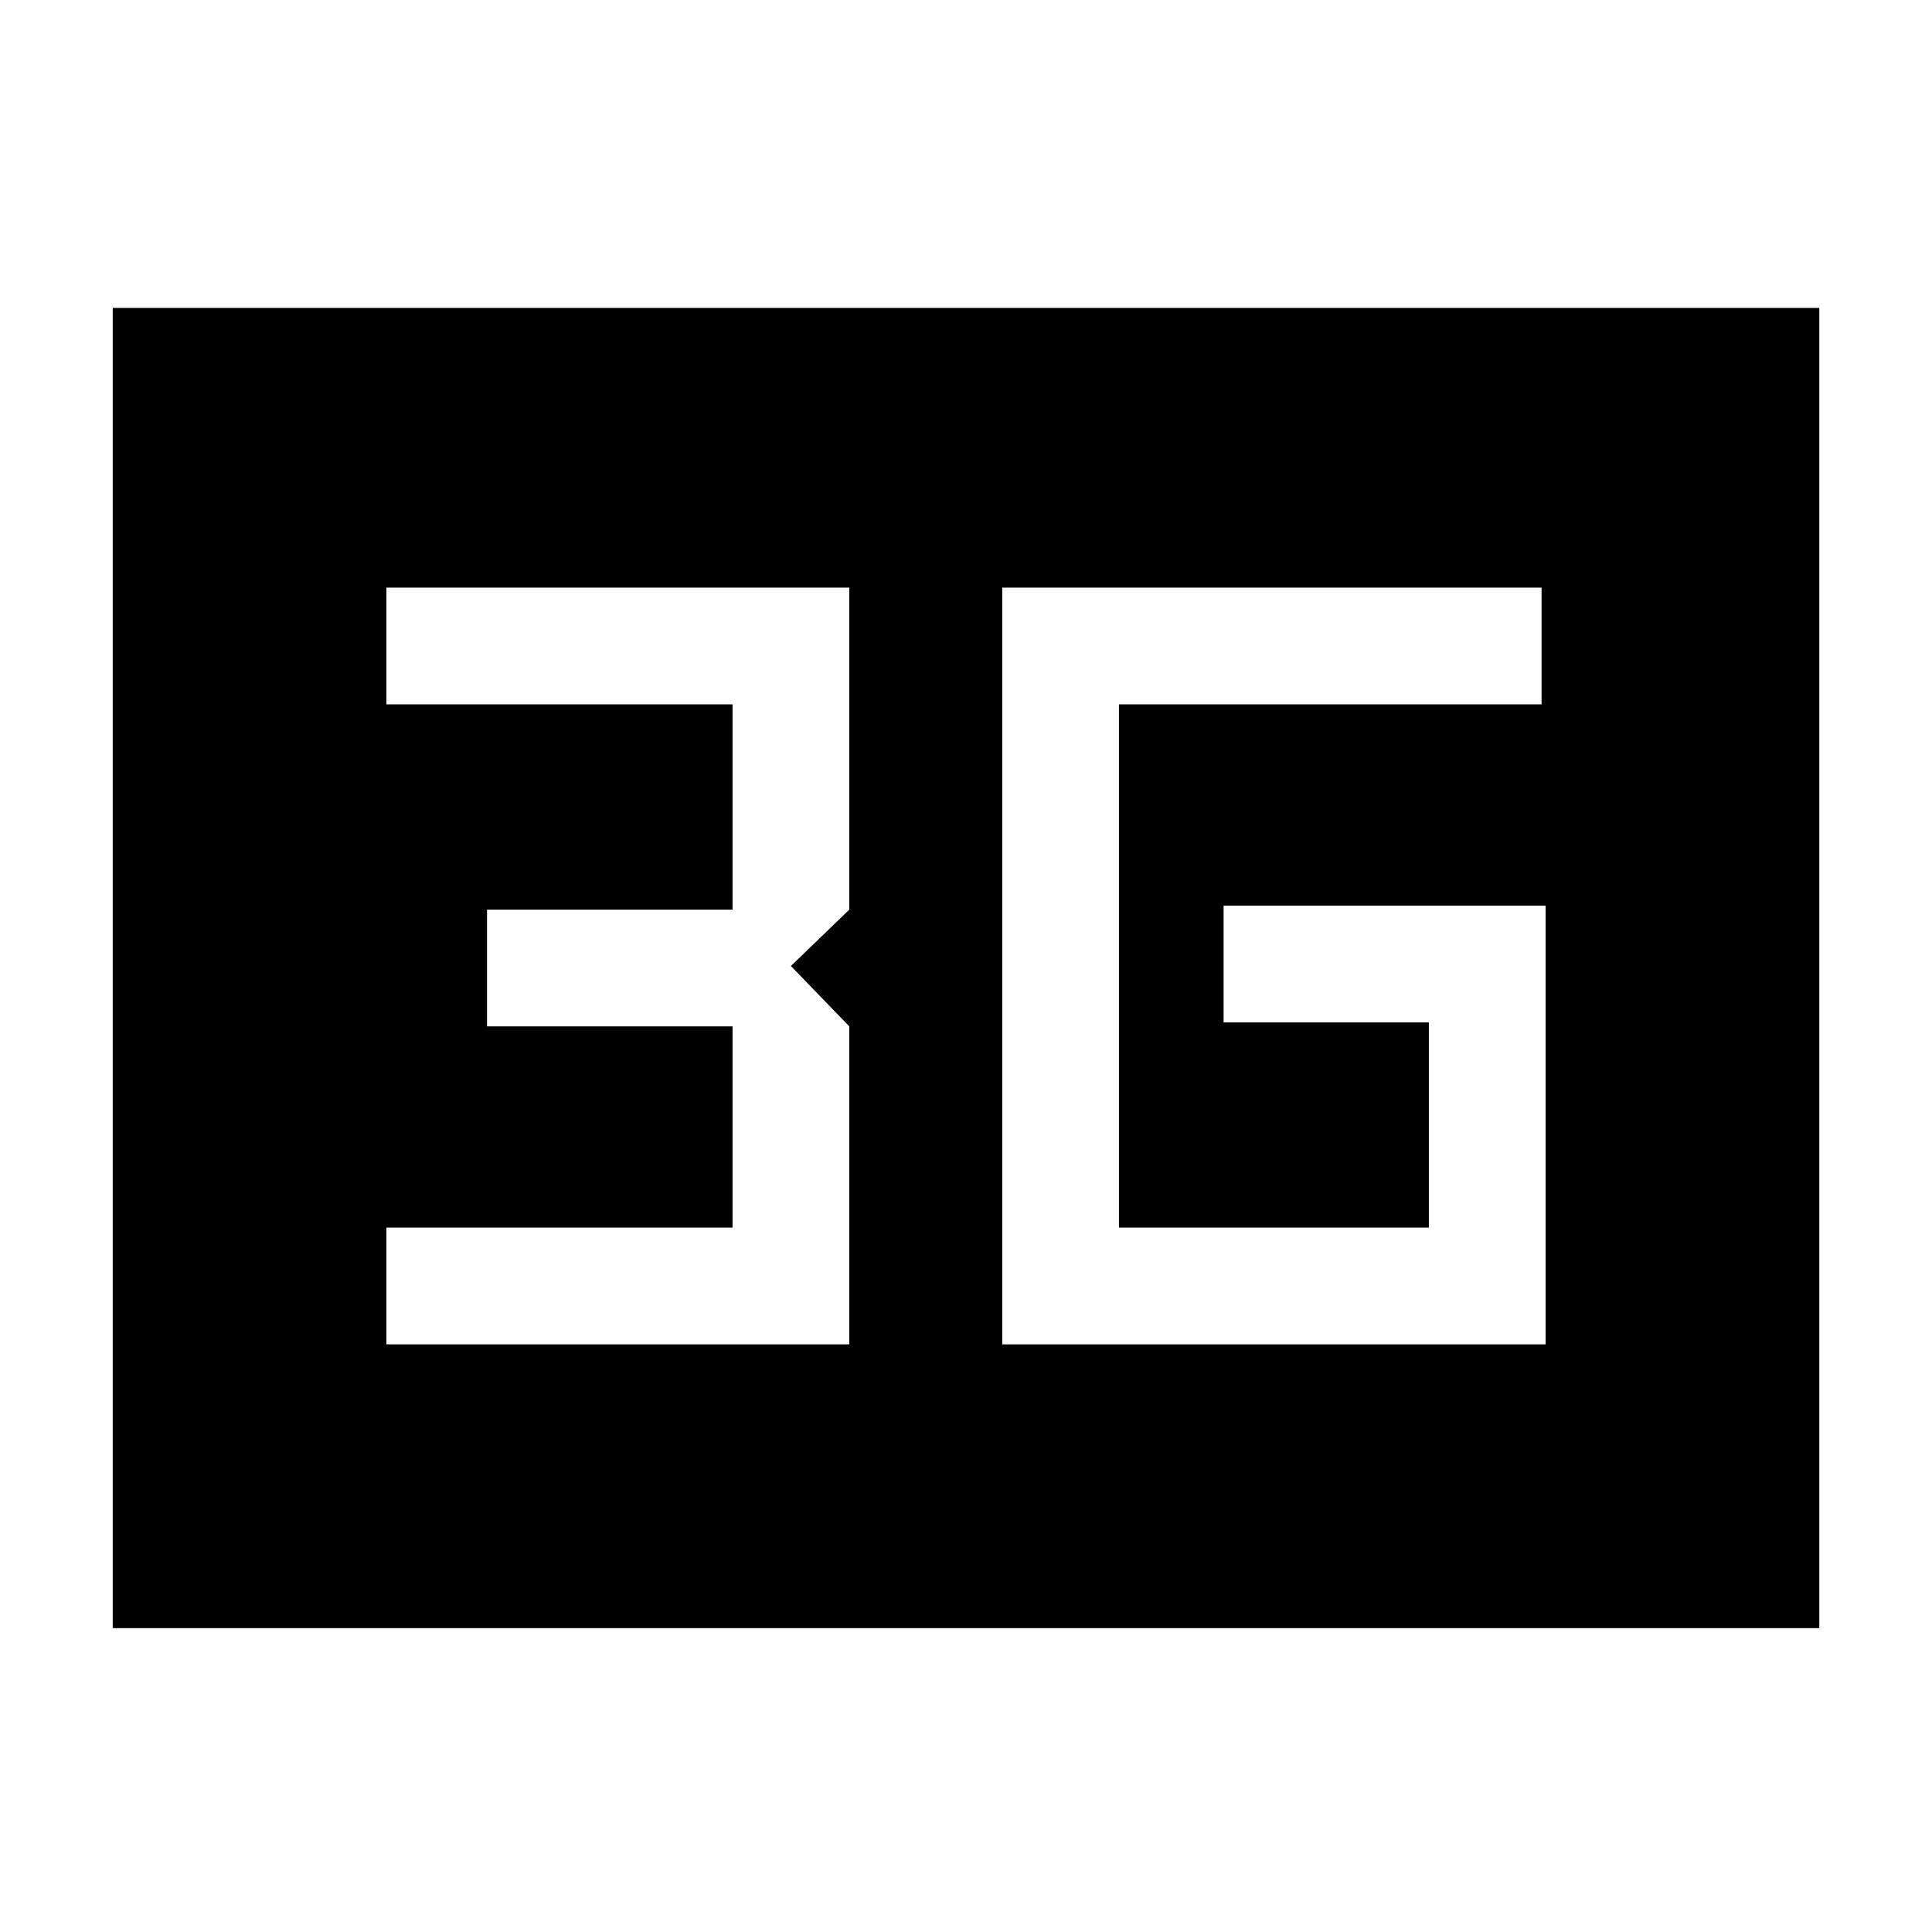 <svg xmlns="http://www.w3.org/2000/svg" height="20" viewBox="0 96 960 960" width="20"><path d="M498 764h270V546H608v58h102v102H556V446h210v-58H498v376Zm-306 0h230V606l-29-30 29-28V388H192v58h172v102H242v58h122v100H192v58ZM56 905V249h848v656H56Z"/></svg>